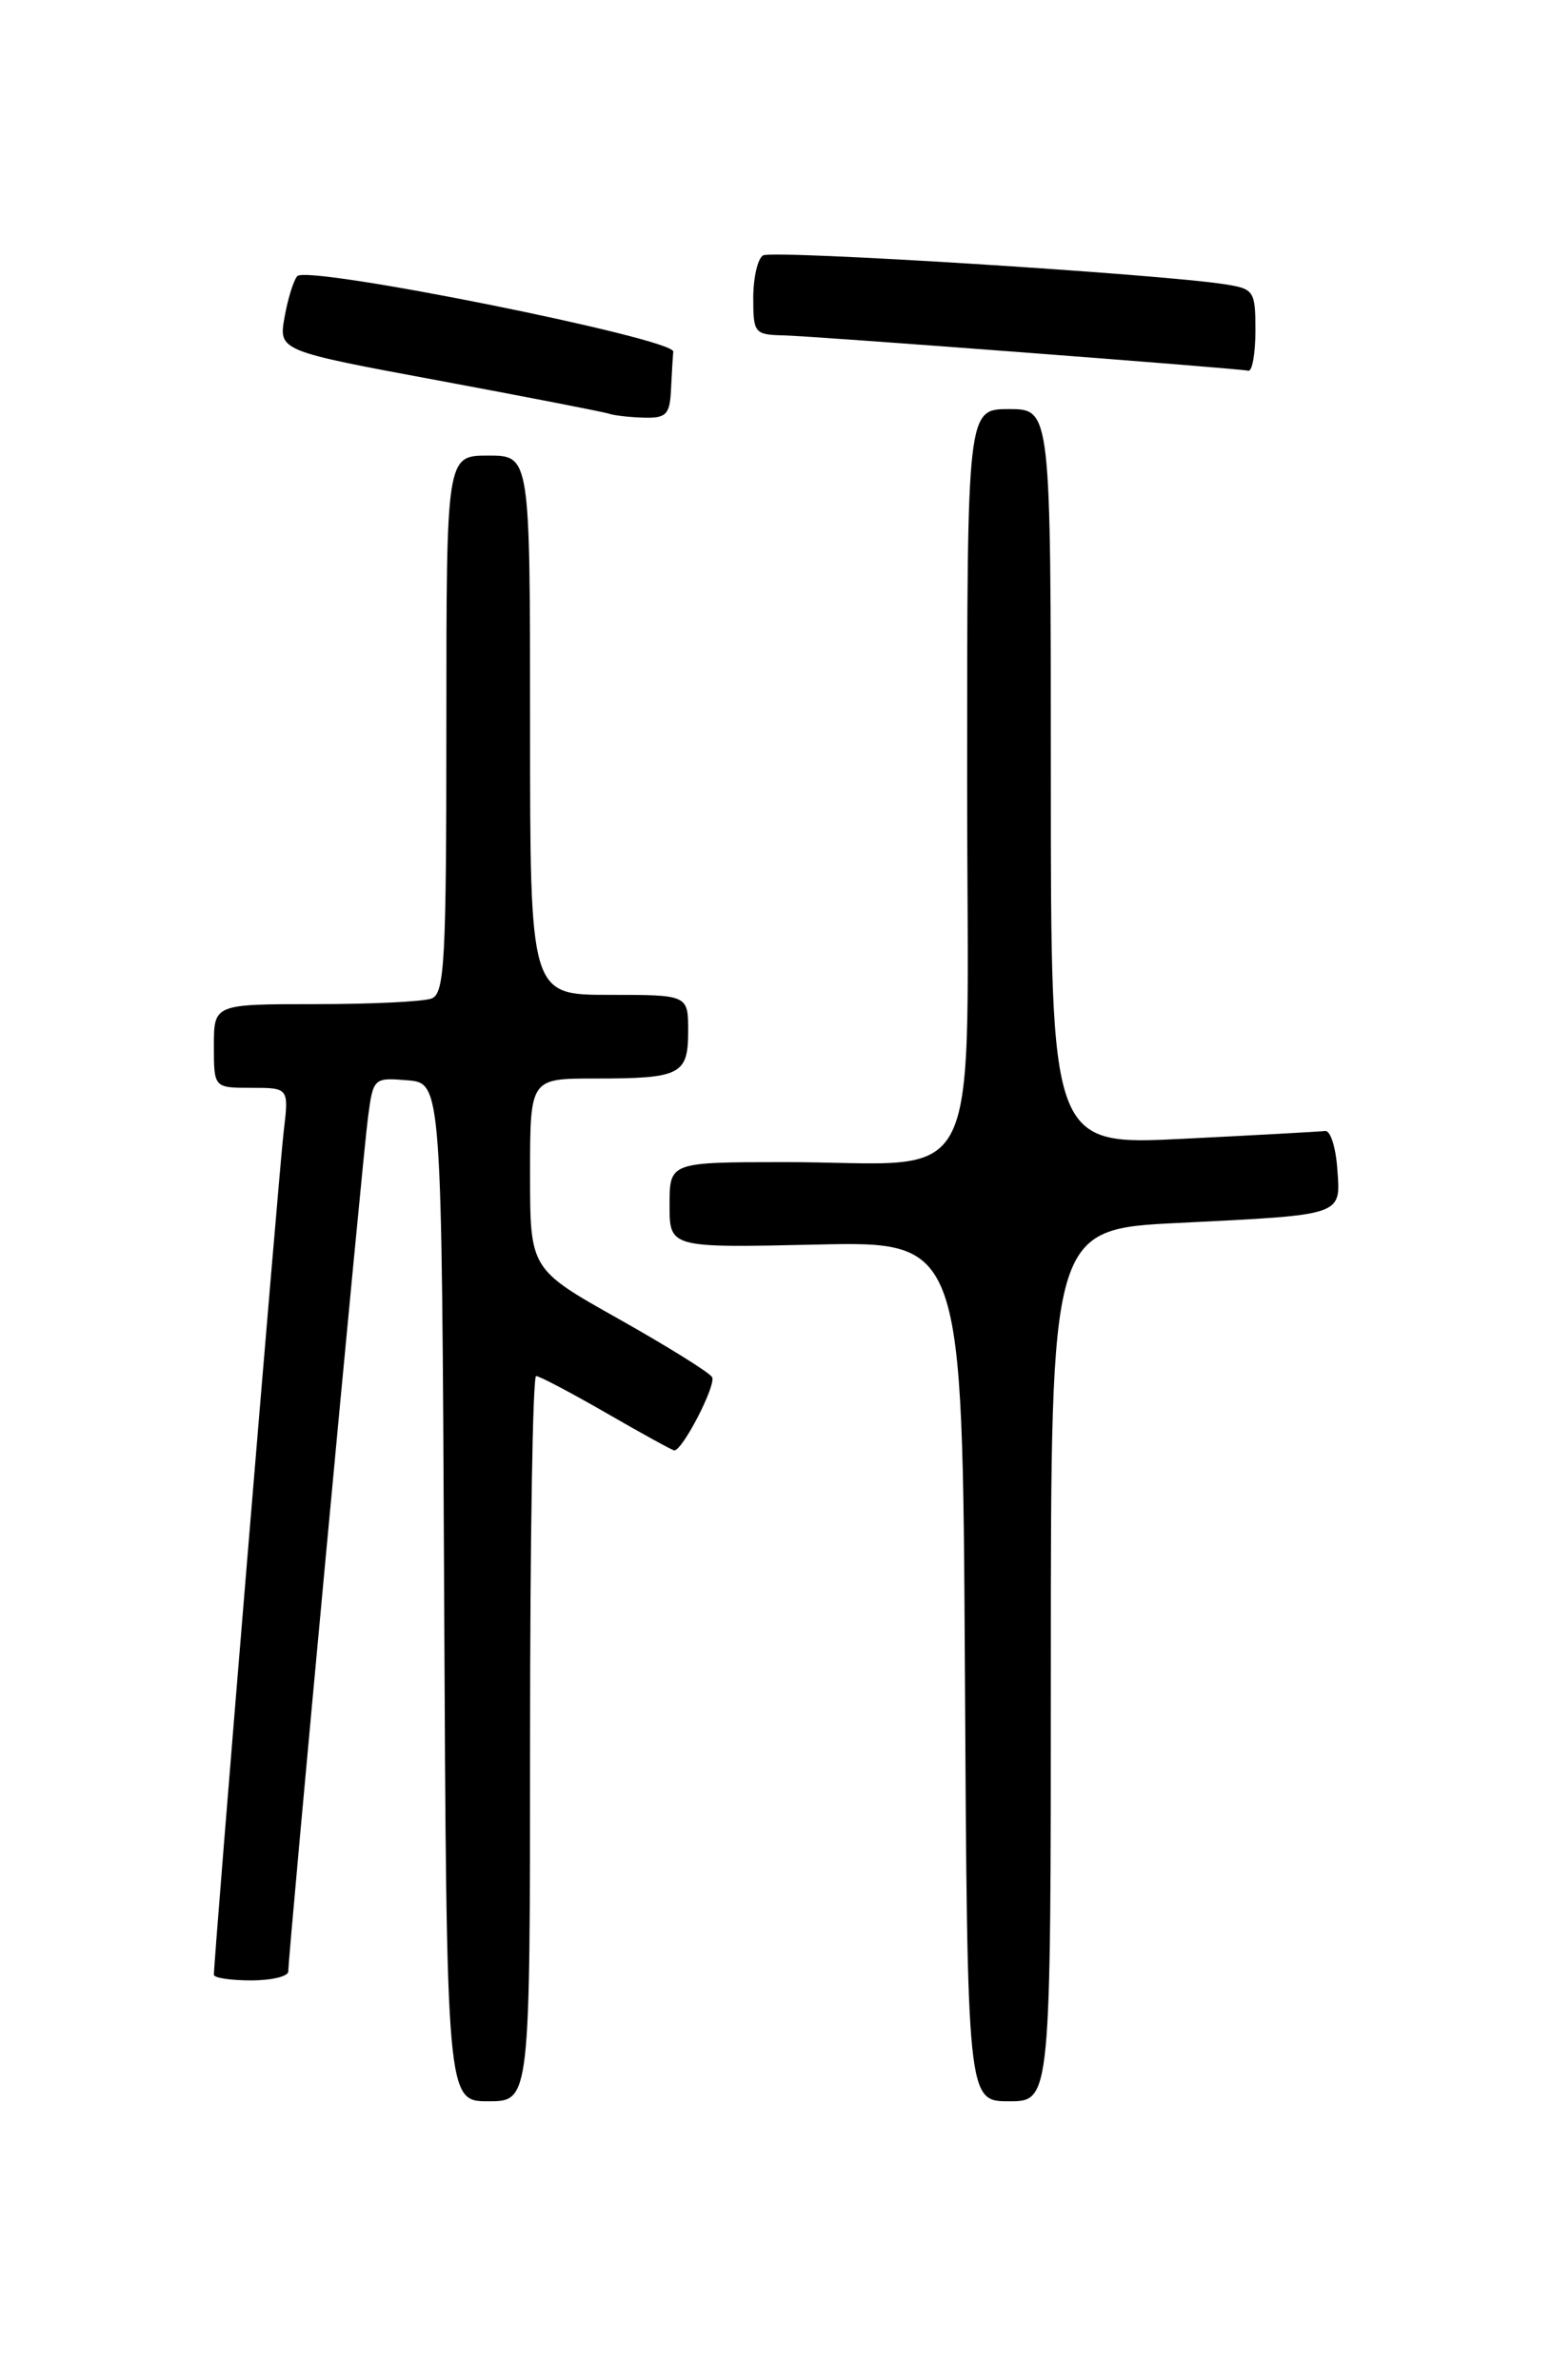 <?xml version="1.0" encoding="UTF-8" standalone="no"?>
<!DOCTYPE svg PUBLIC "-//W3C//DTD SVG 1.1//EN" "http://www.w3.org/Graphics/SVG/1.1/DTD/svg11.dtd" >
<svg xmlns="http://www.w3.org/2000/svg" xmlns:xlink="http://www.w3.org/1999/xlink" version="1.1" viewBox="0 0 167 256">
 <g >
 <path fill="currentColor"
d=" M 57.00 187.00 C 57.00 165.55 57.29 148.00 57.65 148.00 C 58.01 148.00 61.42 149.80 65.24 152.00 C 69.05 154.20 72.32 156.00 72.51 156.00 C 73.41 156.00 77.06 148.91 76.57 148.11 C 76.26 147.60 71.72 144.78 66.50 141.84 C 57.00 136.50 57.00 136.50 57.00 126.25 C 57.00 116.00 57.00 116.00 63.92 116.00 C 73.21 116.00 74.00 115.60 74.00 110.89 C 74.00 107.00 74.00 107.00 65.50 107.00 C 57.00 107.00 57.00 107.00 57.00 78.00 C 57.00 49.00 57.00 49.00 52.50 49.00 C 48.00 49.00 48.00 49.00 48.00 77.89 C 48.00 103.32 47.81 106.86 46.42 107.39 C 45.55 107.73 39.92 108.00 33.92 108.00 C 23.00 108.00 23.00 108.00 23.00 112.50 C 23.00 117.00 23.00 117.00 27.03 117.00 C 31.07 117.00 31.07 117.00 30.50 121.75 C 30.02 125.75 23.00 210.59 23.00 212.39 C 23.00 212.73 24.80 213.00 27.00 213.00 C 29.20 213.00 31.00 212.57 31.00 212.04 C 31.00 210.20 38.99 124.47 39.57 120.19 C 40.13 115.93 40.18 115.89 43.82 116.19 C 47.50 116.50 47.50 116.50 47.76 171.25 C 48.02 226.00 48.02 226.00 52.51 226.00 C 57.00 226.00 57.00 226.00 57.00 187.00 Z  M 113.00 179.10 C 113.00 132.20 113.00 132.20 126.75 131.53 C 144.63 130.64 144.18 130.80 143.80 125.67 C 143.64 123.37 143.05 121.56 142.50 121.64 C 141.95 121.71 135.09 122.09 127.25 122.48 C 113.00 123.19 113.00 123.19 113.00 83.59 C 113.00 44.00 113.00 44.00 108.50 44.00 C 104.00 44.00 104.00 44.00 104.00 83.87 C 104.00 129.79 106.31 124.97 84.25 124.99 C 72.00 125.00 72.00 125.00 72.00 129.61 C 72.00 134.21 72.00 134.21 87.75 133.86 C 103.50 133.50 103.50 133.50 103.76 179.75 C 104.02 226.00 104.02 226.00 108.51 226.00 C 113.00 226.00 113.00 226.00 113.00 179.10 Z  M 72.15 42.00 C 72.23 40.35 72.34 38.47 72.40 37.82 C 72.52 36.41 33.08 28.48 31.97 29.70 C 31.57 30.14 30.95 32.13 30.60 34.11 C 29.96 37.73 29.96 37.73 47.23 40.94 C 56.73 42.71 64.95 44.31 65.50 44.50 C 66.05 44.69 67.74 44.88 69.25 44.92 C 71.62 44.99 72.02 44.59 72.15 42.00 Z  M 135.00 35.55 C 135.00 31.29 134.85 31.07 131.75 30.58 C 124.76 29.47 83.03 26.86 82.05 27.47 C 81.47 27.83 81.00 29.89 81.00 32.06 C 81.00 35.82 81.14 36.00 84.25 36.07 C 87.25 36.13 132.56 39.57 134.25 39.87 C 134.66 39.94 135.00 38.00 135.00 35.55 Z "/>
</g>
</svg>